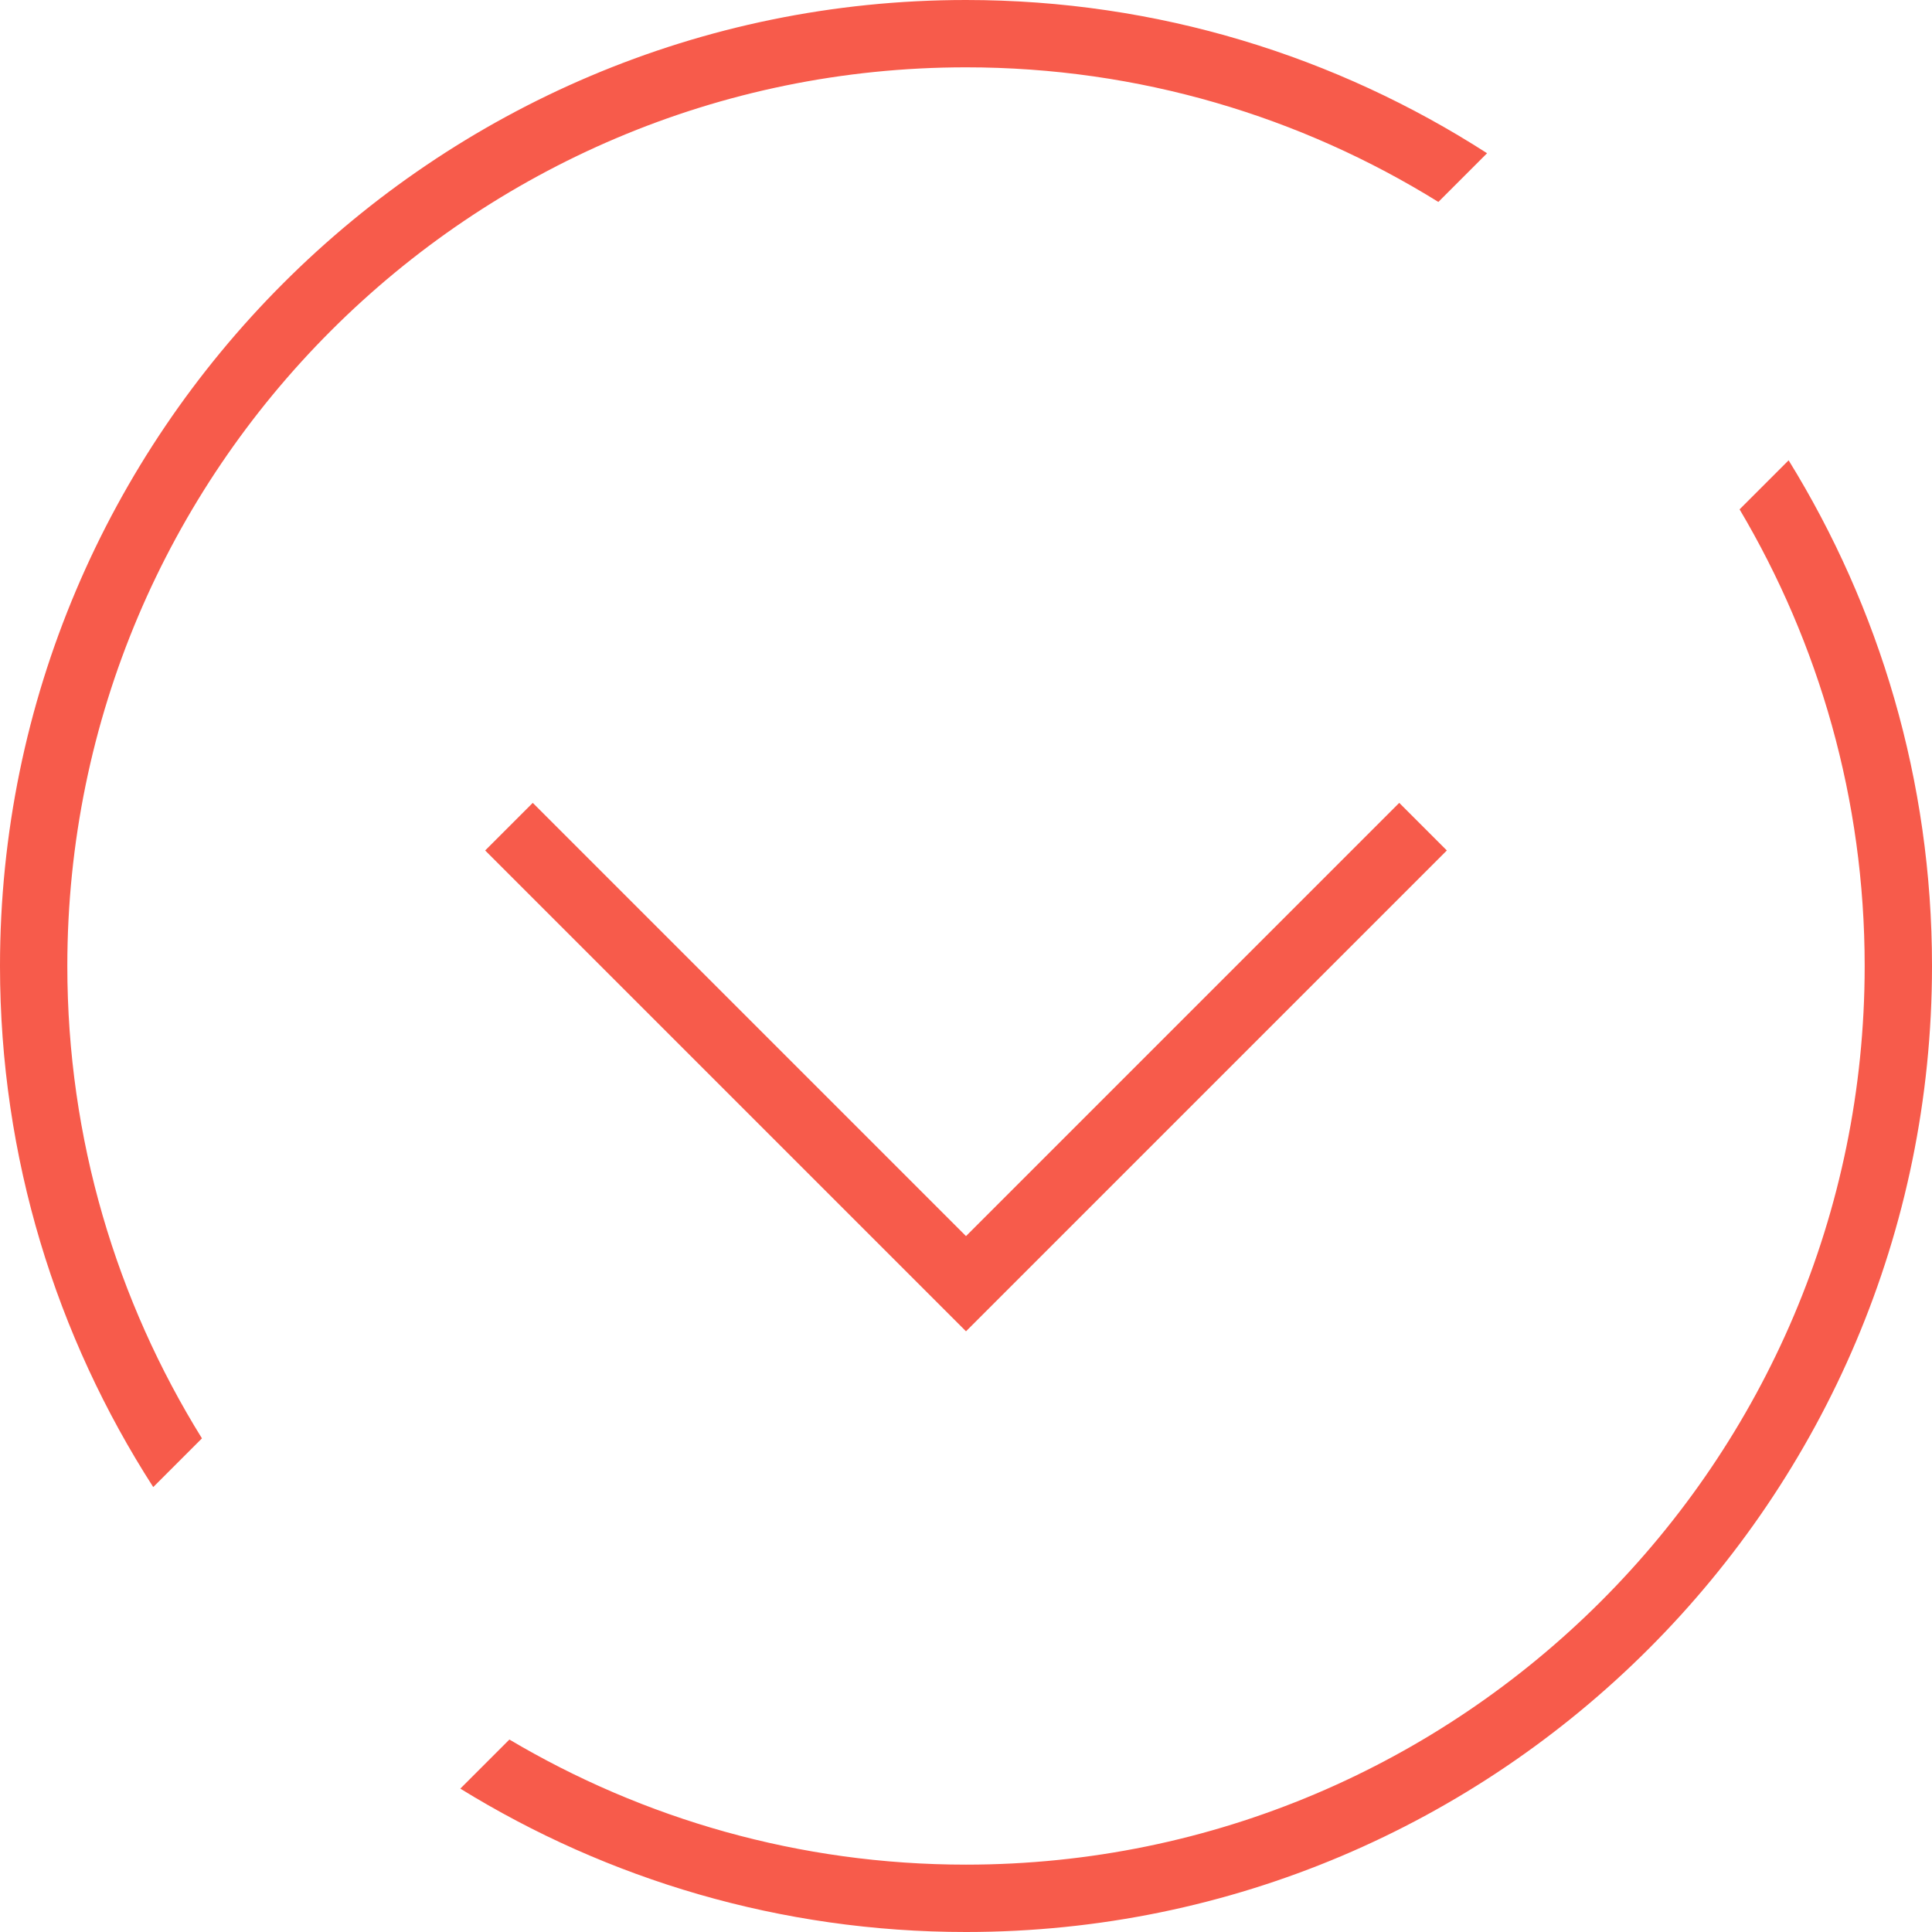<?xml version="1.0" encoding="utf-8"?>
<!-- Generator: Adobe Illustrator 20.0.0, SVG Export Plug-In . SVG Version: 6.00 Build 0)  -->
<svg version="1.1" id="Layer_1" xmlns="http://www.w3.org/2000/svg" xmlns:xlink="http://www.w3.org/1999/xlink" x="0px" y="0px"
	 viewBox="0 0 57.392 57.392" style="enable-background:new 0 0 57.392 57.392;" xml:space="preserve">
<style type="text/css">
	.st0{fill:#F75B4B;}
</style>
<polygon class="st0" points="28.696,39.548 14.412,25.264 15.826,23.85 28.696,36.72 41.566,23.85 42.98,25.264 "/>
<g>
	<path class="st0" d="M5.999,42.728C3.467,38.648,2,33.841,2,28.696C2,13.976,13.976,2,28.696,2c5.145,0,9.952,1.467,14.032,3.999
		l1.447-1.447C39.705,1.676,34.394,0,28.696,0C12.873,0,0,12.873,0,28.696c0,5.698,1.676,11.009,4.552,15.479L5.999,42.728z"/>
	<path class="st0" d="M51.676,15.131c2.357,3.978,3.716,8.615,3.716,13.565c0,14.719-11.976,26.695-26.696,26.695
		c-4.95,0-9.586-1.359-13.564-3.716l-1.458,1.458c4.373,2.698,9.518,4.259,15.022,4.259c15.823,0,28.696-12.873,28.696-28.696
		c0-5.504-1.561-10.65-4.259-15.022L51.676,15.131z"/>
</g>
</svg>
